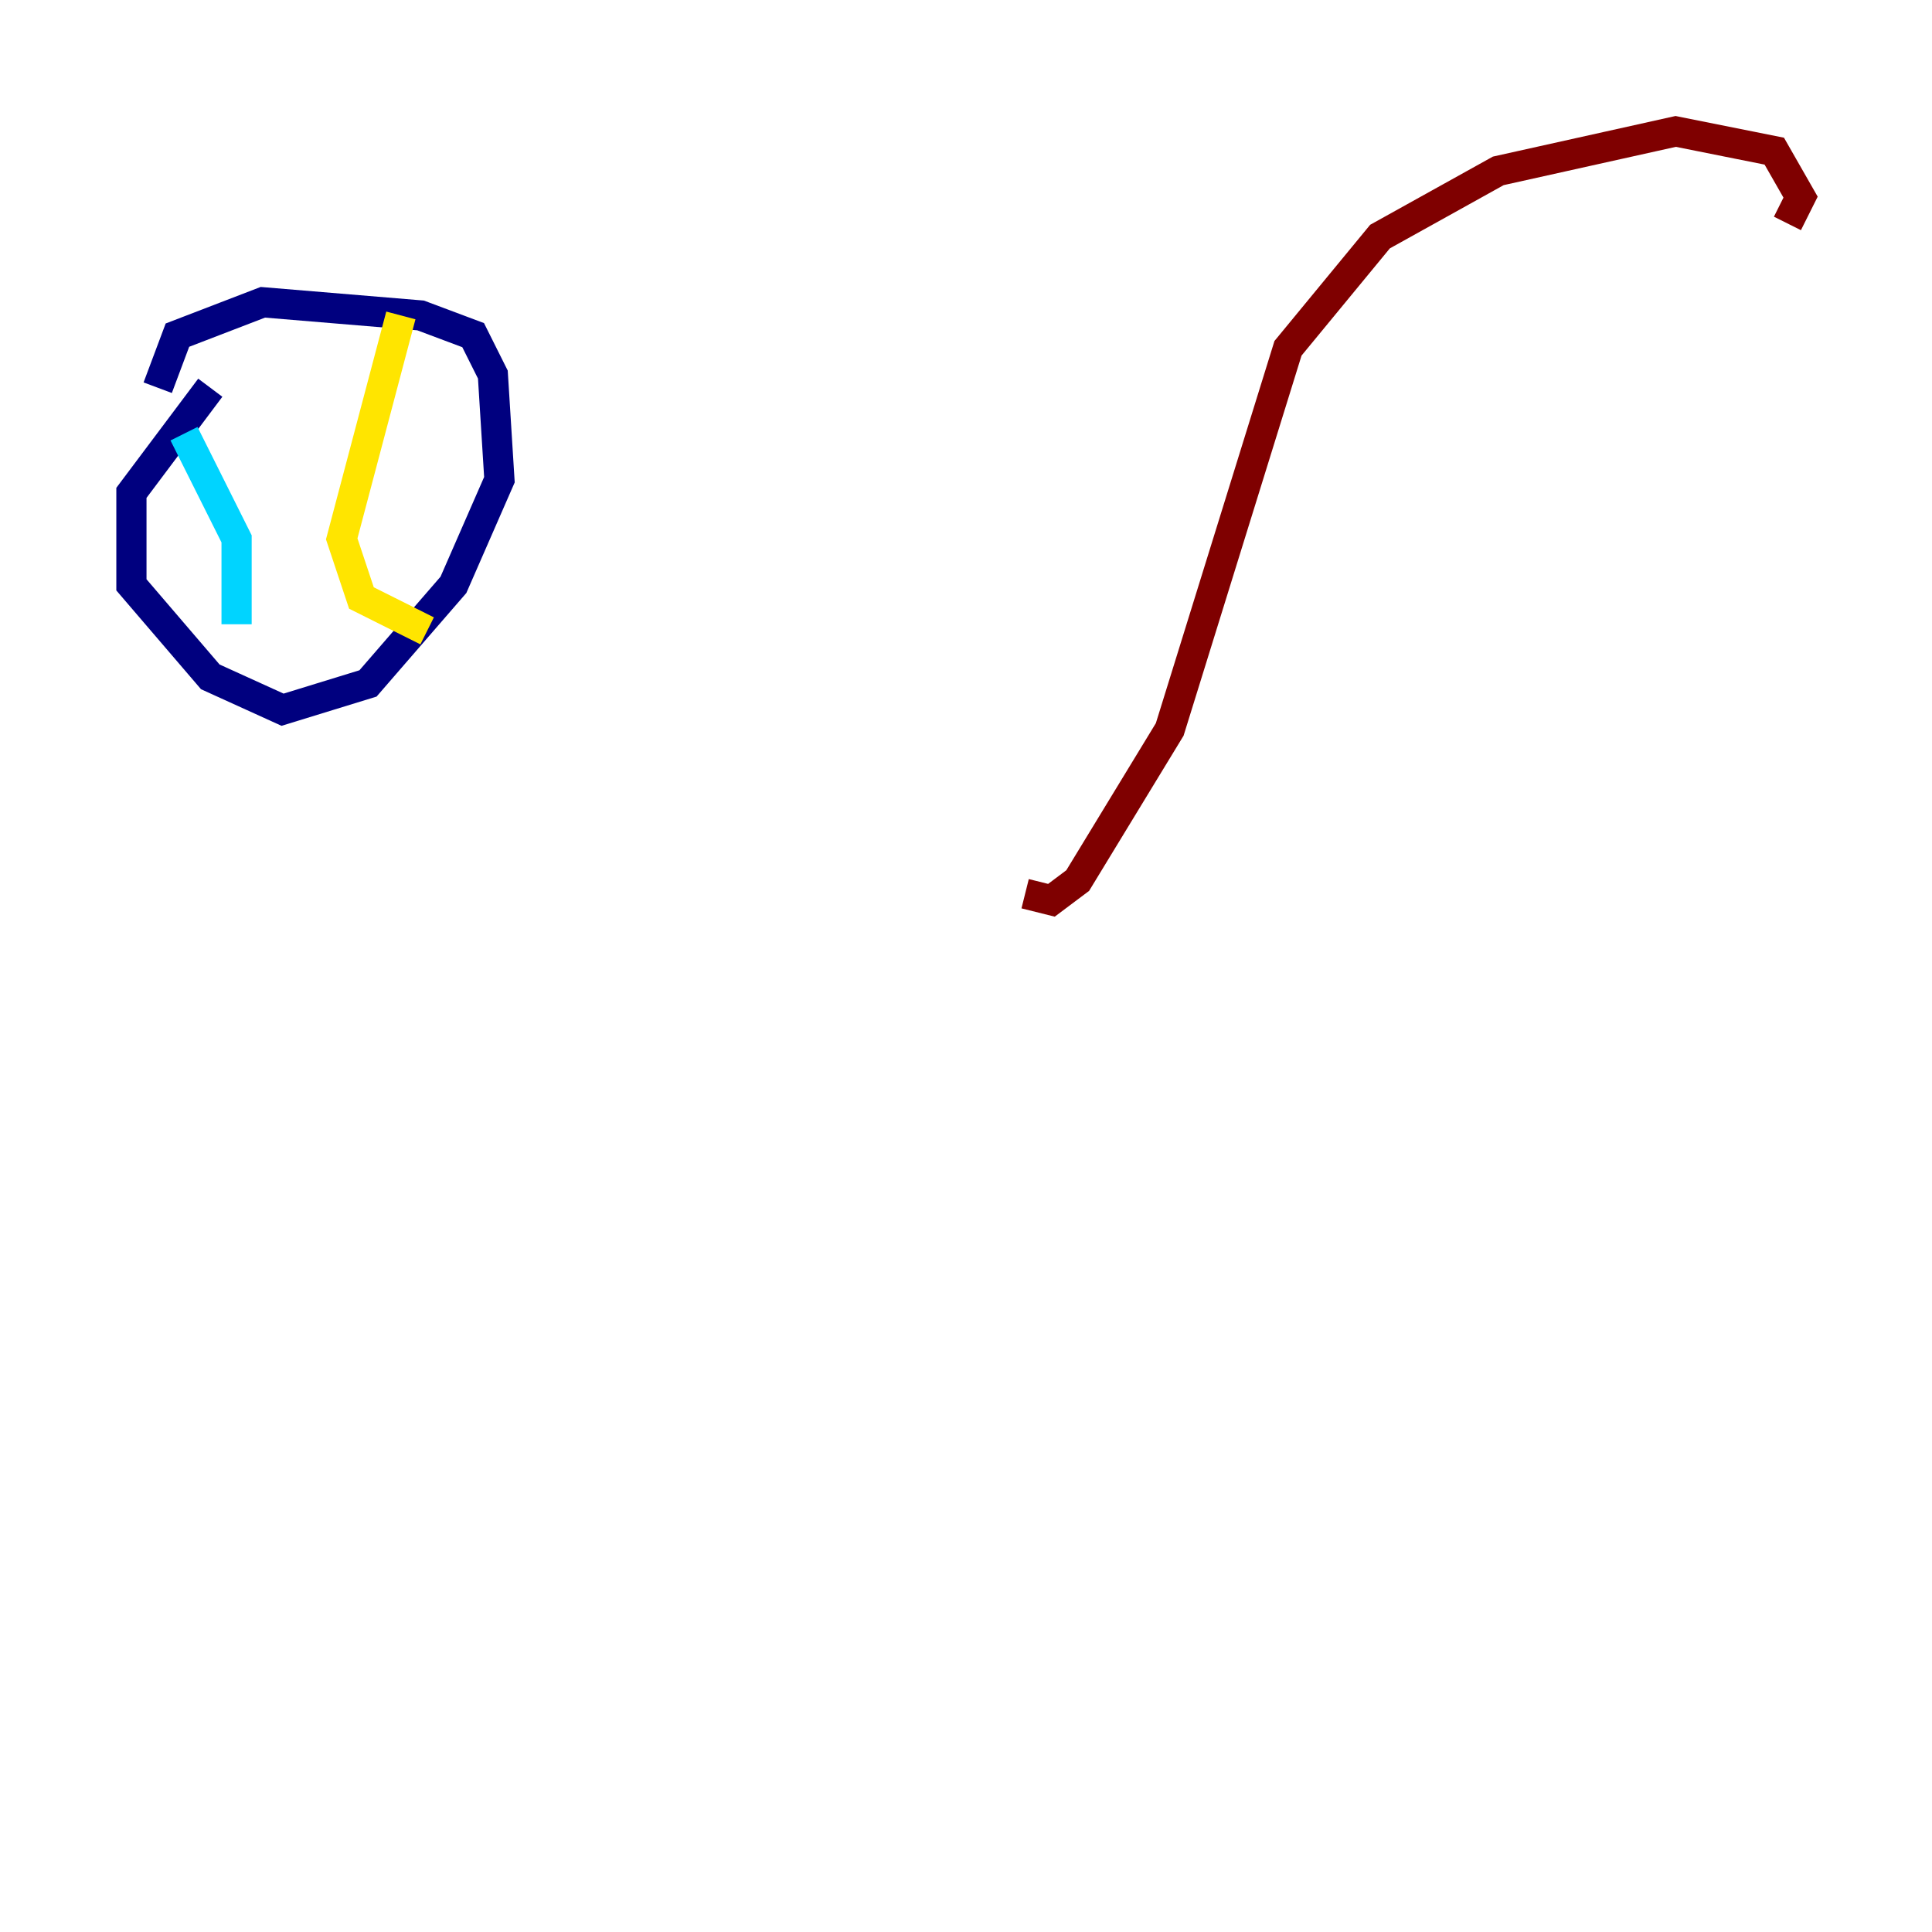 <?xml version="1.0" encoding="utf-8" ?>
<svg baseProfile="tiny" height="128" version="1.2" viewBox="0,0,128,128" width="128" xmlns="http://www.w3.org/2000/svg" xmlns:ev="http://www.w3.org/2001/xml-events" xmlns:xlink="http://www.w3.org/1999/xlink"><defs /><polyline fill="none" points="13.932,25.687 8.707,32.653 8.707,38.748 13.932,44.843 18.721,47.02 24.381,45.279 30.041,38.748 33.088,31.782 32.653,24.816 31.347,22.204 27.864,20.898 17.415,20.027 11.755,22.204 10.449,25.687" stroke="#00007f" stroke-width="2" /><polyline fill="none" points="12.191,28.735 15.674,35.701 15.674,41.361" stroke="#00d4ff" stroke-width="2" /><polyline fill="none" points="26.558,20.898 22.64,35.701 23.946,39.619 28.299,41.796" stroke="#ffe500" stroke-width="2" /><polyline fill="none" points="67.918,59.211 69.66,59.646 71.401,58.34 77.497,48.327 85.333,23.075 91.429,15.674 99.265,11.32 111.02,8.707 117.551,10.014 119.293,13.061 118.422,14.803" stroke="#7f0000" stroke-width="2" /></svg>